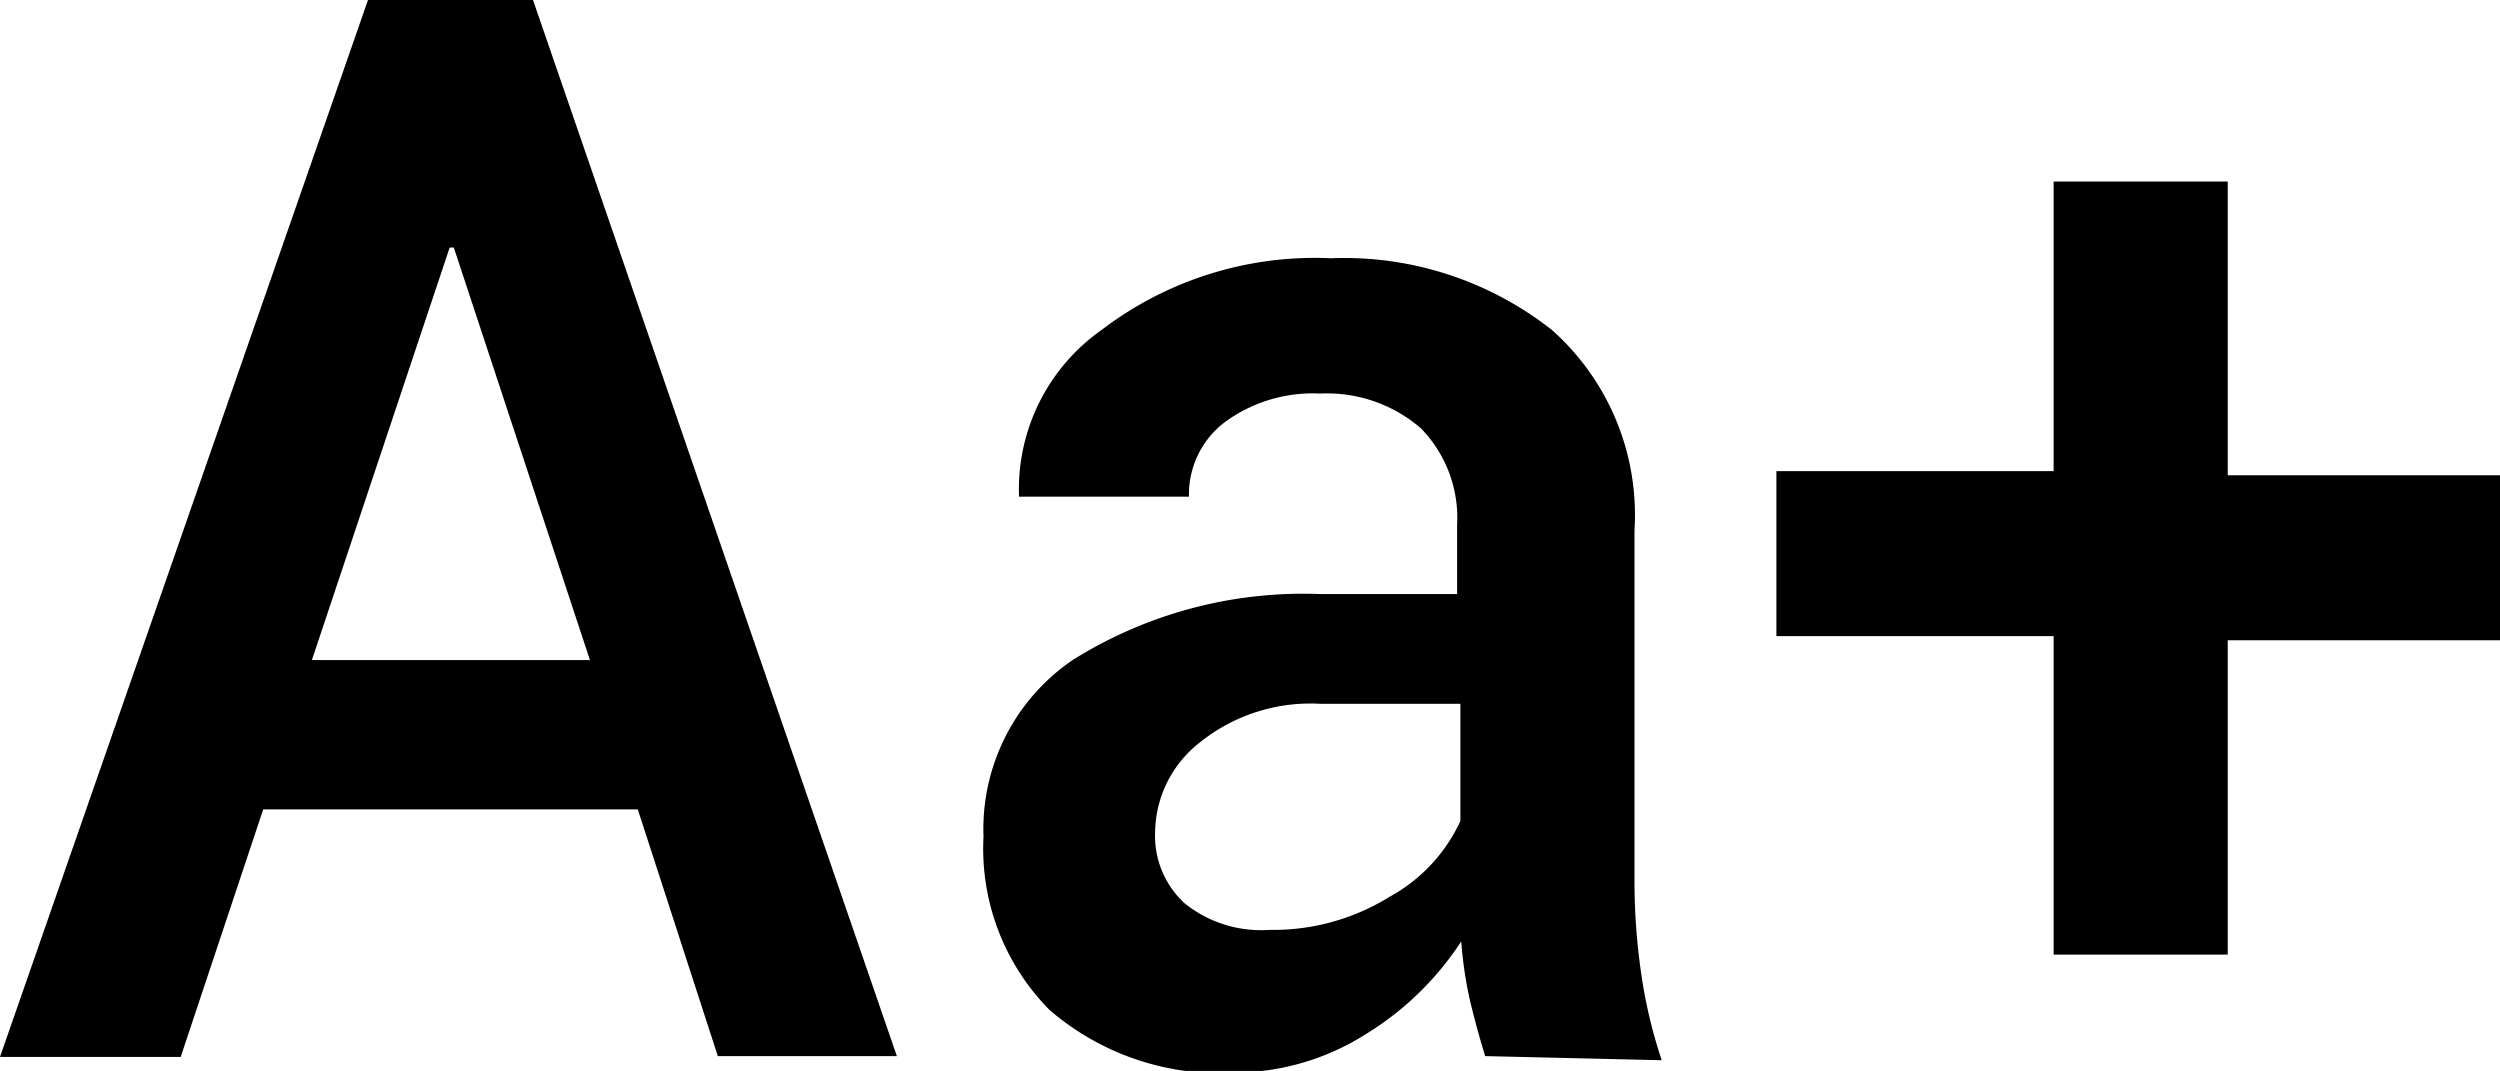 <svg class="fontSizePlus-ico" viewBox="0 0 30.3 12.98"><path class="fontSizePlus-path" d="M7.73,9.81H3.19l-1,3H0L4.46,0h2l4.41,12.8H8.7ZM3.78,8H7.15L5.5,3H5.45Z"/><path d="M18,12.8q-.11-.36-.19-.7a5,5,0,0,1-.1-.69,3.66,3.66,0,0,1-1.15,1.12A3,3,0,0,1,15,13a3.16,3.16,0,0,1-2.28-.76,2.78,2.78,0,0,1-.8-2.1A2.48,2.48,0,0,1,13,8,5.26,5.26,0,0,1,16,7.2h1.66V6.36a1.55,1.55,0,0,0-.44-1.17A1.74,1.74,0,0,0,16,4.77a1.8,1.8,0,0,0-1.16.35,1.1,1.1,0,0,0-.43.9H12.35V6a2.36,2.36,0,0,1,1-2,4.26,4.26,0,0,1,2.78-.87A4.07,4.07,0,0,1,18.81,4a3,3,0,0,1,1,2.43v4.23a7.8,7.8,0,0,0,.08,1.13,6,6,0,0,0,.25,1.06Zm-2.61-1.53a2.67,2.67,0,0,0,1.45-.4,2,2,0,0,0,.86-.92V8.53H16A2.14,2.14,0,0,0,14.54,9,1.4,1.4,0,0,0,14,10.08a1.11,1.11,0,0,0,.36.87A1.48,1.48,0,0,0,15.39,11.27Z"/><path class="fontSizePlus-path" d="M27,5.76H30.3v2H27v3.81H24.89V7.71H21.53v-2h3.36V2.2H27Z"/></svg>